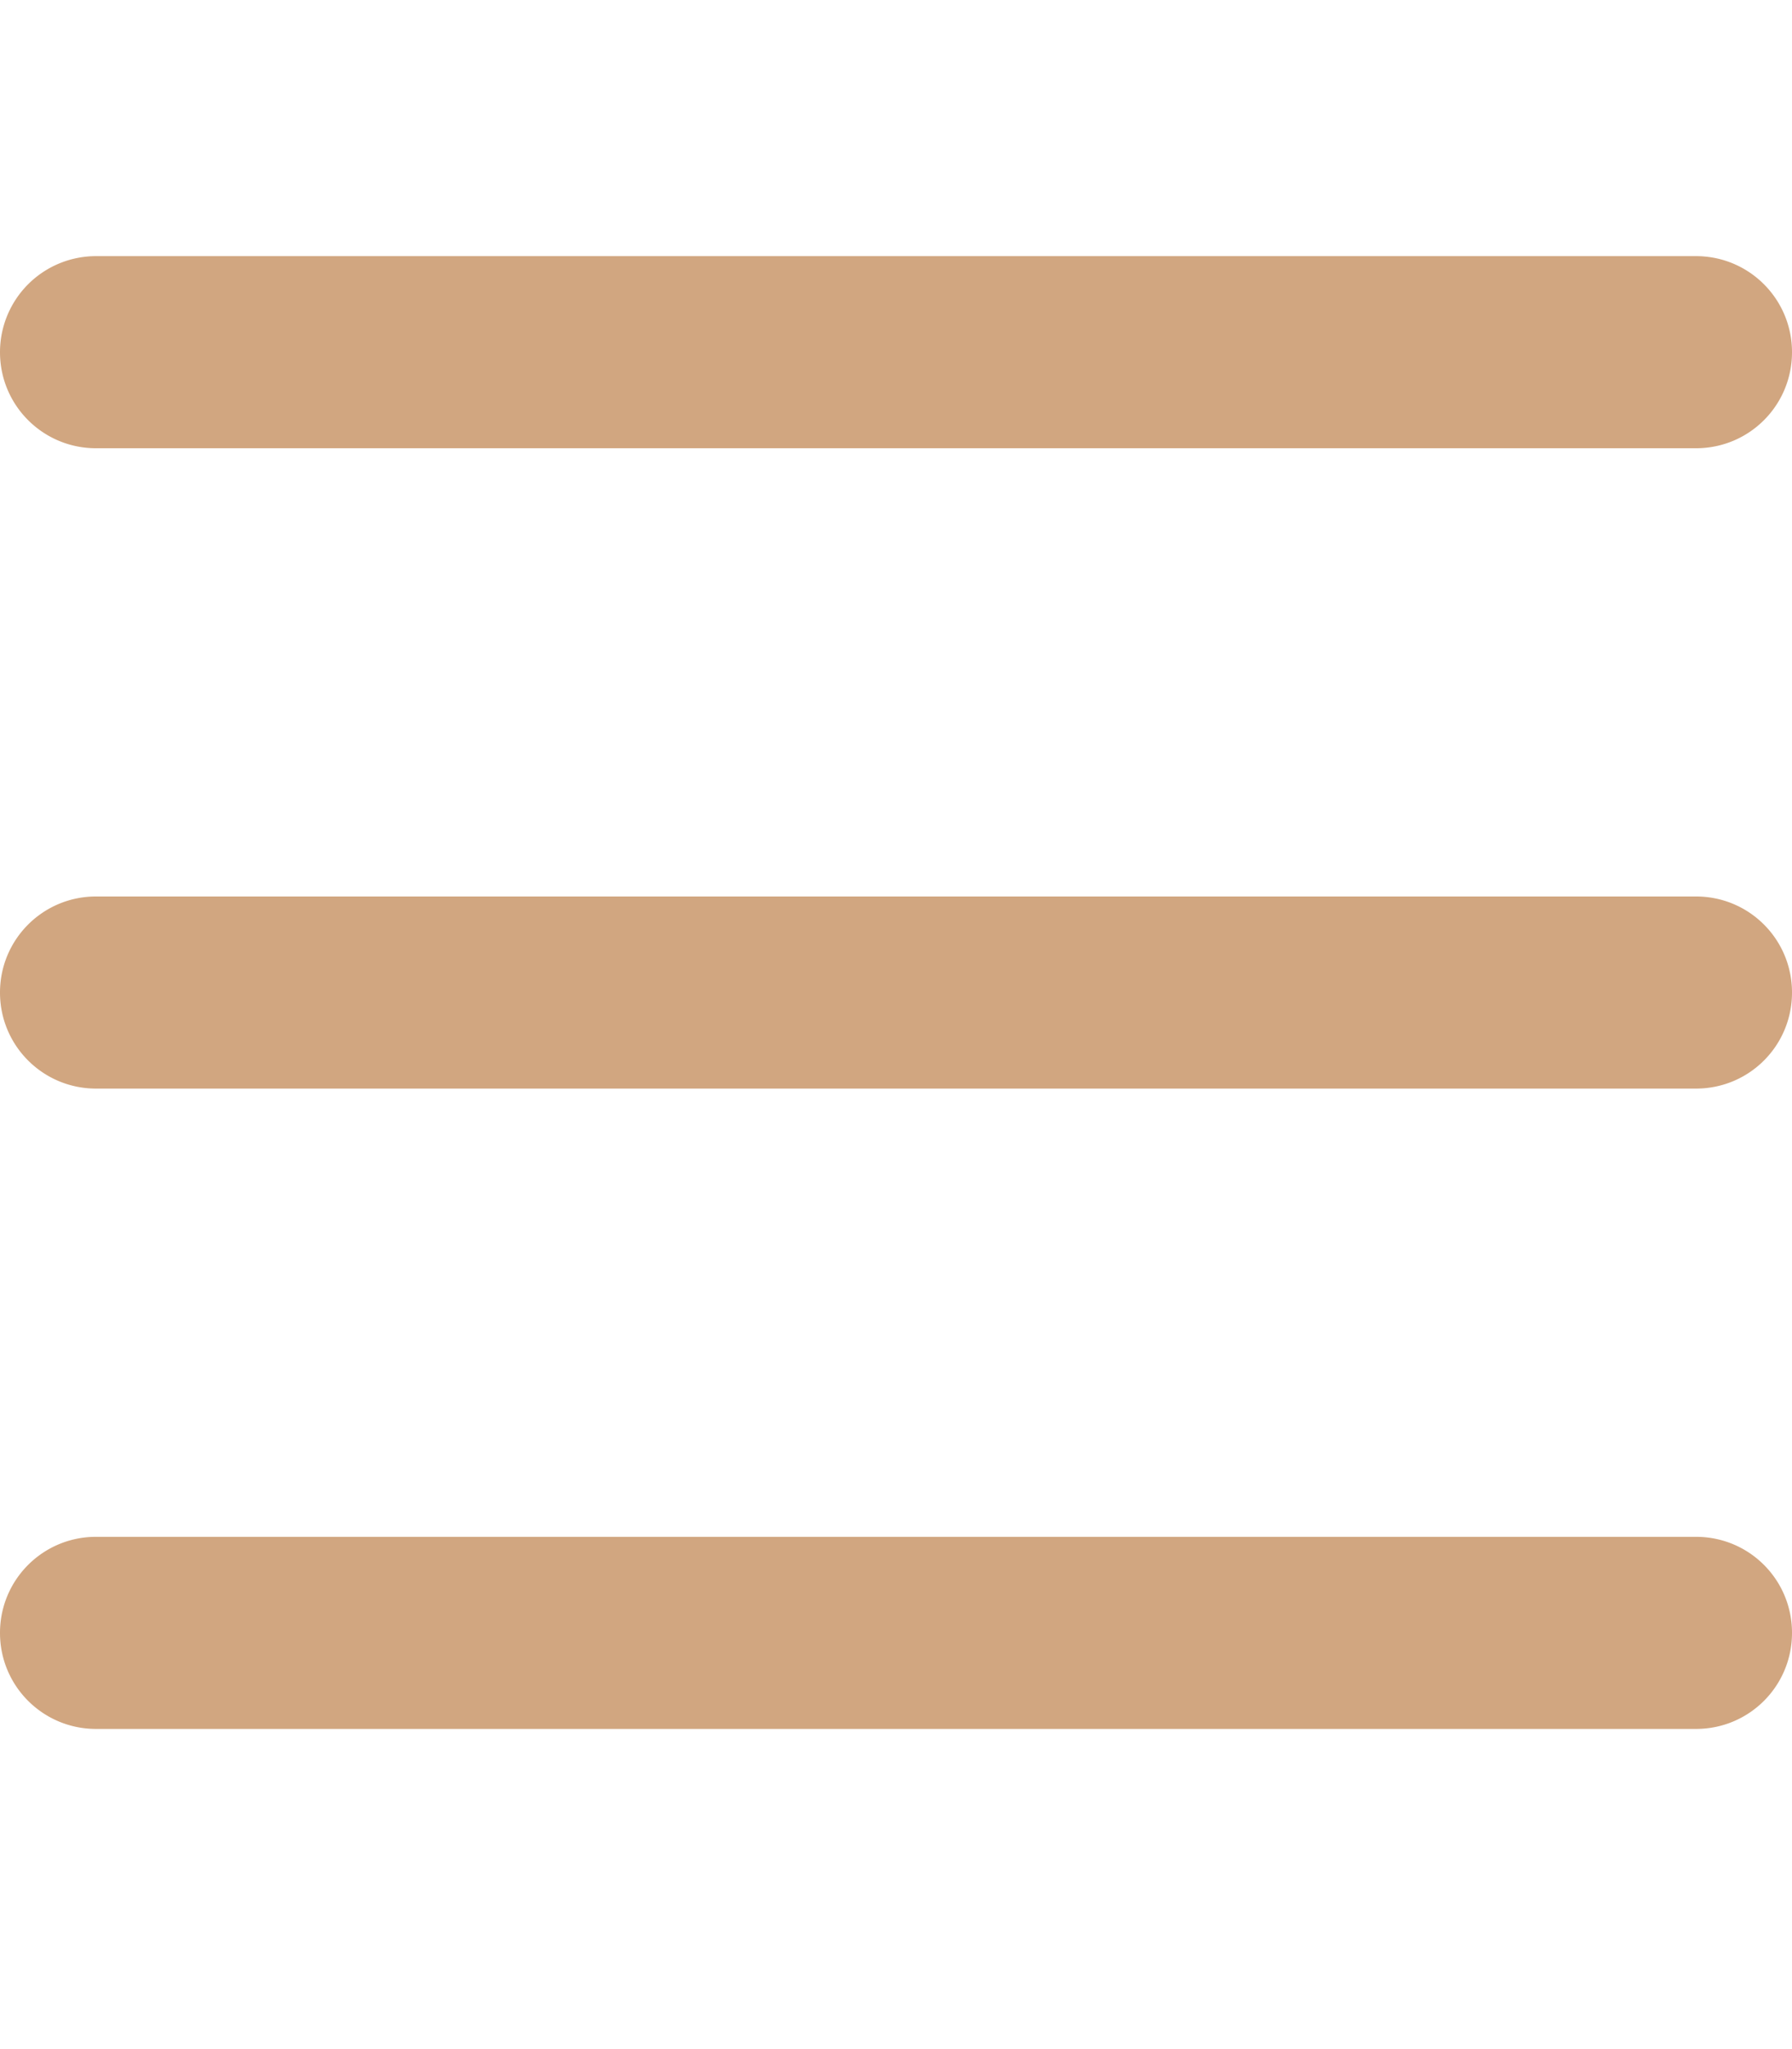 <svg xmlns="http://www.w3.org/2000/svg" viewBox="0 0 448 512"><path fill="#D1A680" d="M0 88a24 24 0 0 1 24-24h400c13.3 0 24 10.75 24 24 0 13.3-10.7 24-24 24H24c-13.25 0-24-10.7-24-24zm0 160c0-13.3 10.75-24 24-24h400c13.3 0 24 10.7 24 24s-10.7 24-24 24H24c-13.25 0-24-10.7-24-24zm424 184H24c-13.25 0-24-10.7-24-24s10.75-24 24-24h400c13.3 0 24 10.7 24 24s-10.7 24-24 24z"/></svg>